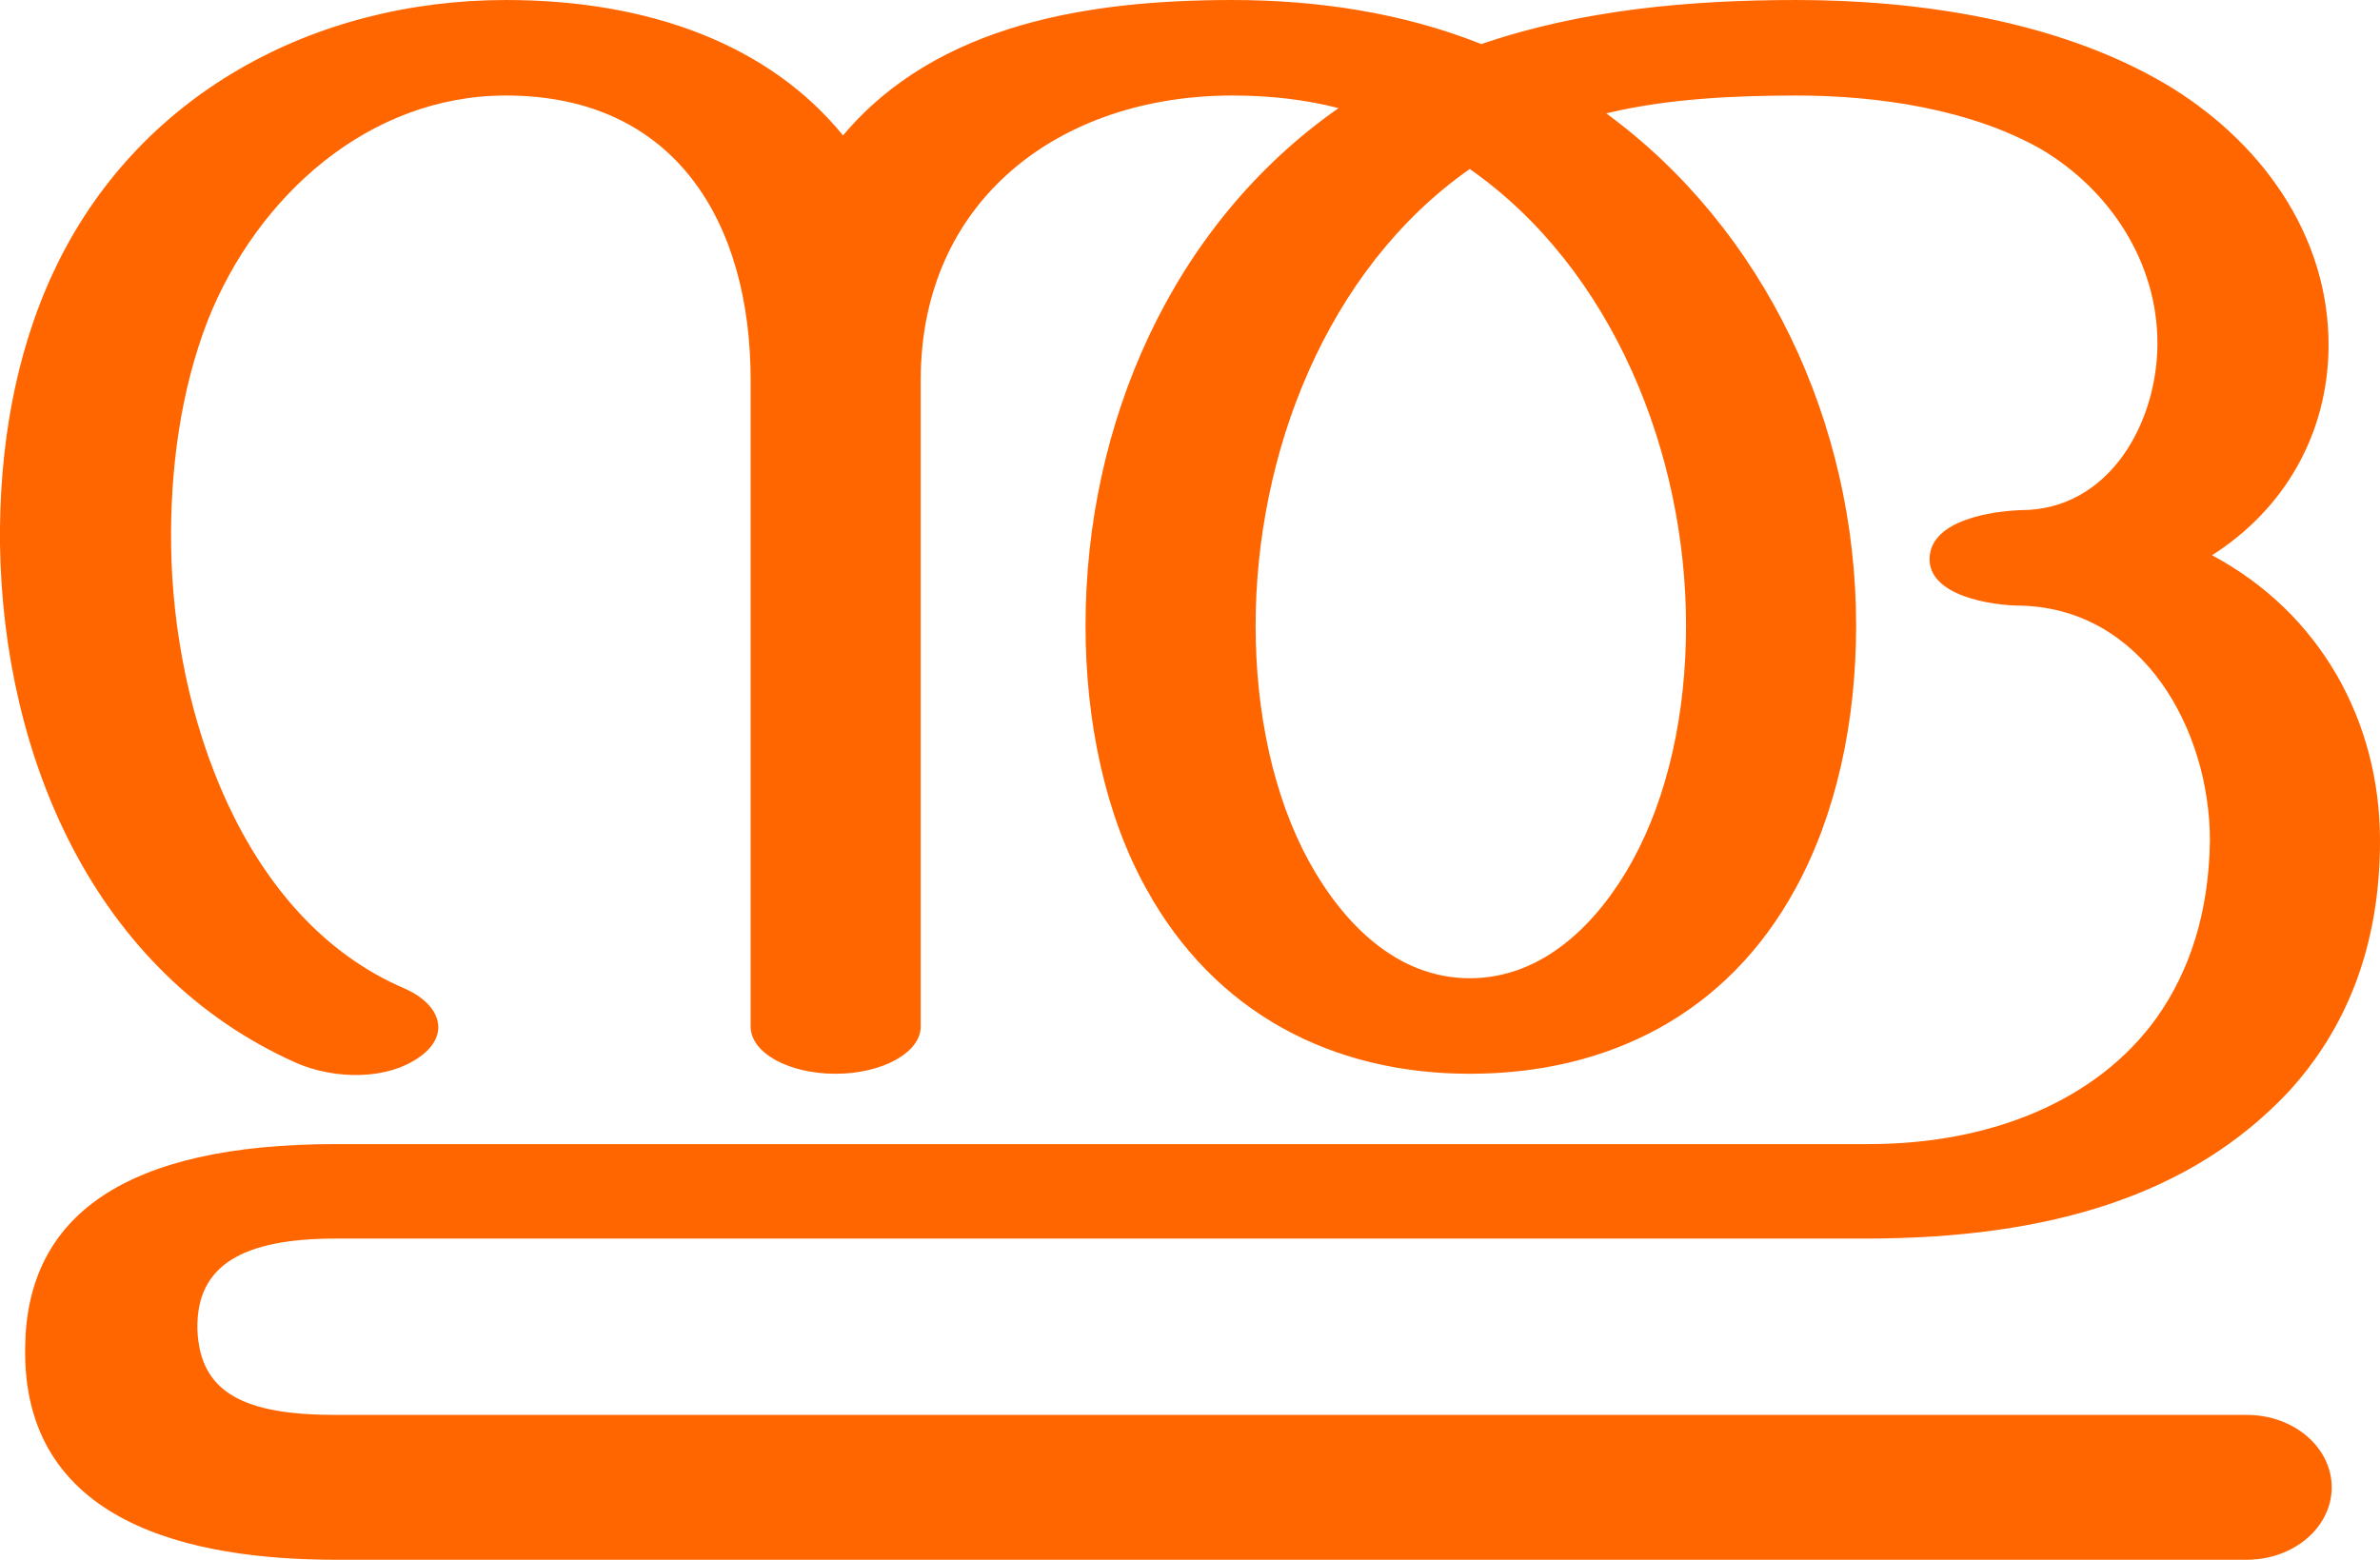 <?xml version="1.0" encoding="UTF-8"?>
<!DOCTYPE svg PUBLIC "-//W3C//DTD SVG 1.1//EN" "http://www.w3.org/Graphics/SVG/1.1/DTD/svg11.dtd">
<!-- Creator: CorelDRAW X8 -->
<svg xmlns="http://www.w3.org/2000/svg" xml:space="preserve" width="2267px" height="1486px" version="1.1" style="shape-rendering:geometricPrecision; text-rendering:geometricPrecision; image-rendering:optimizeQuality; fill-rule:evenodd; clip-rule:evenodd"
viewBox="0 0 2267 1486"
 xmlns:xlink="http://www.w3.org/1999/xlink">
 <defs>
  <style type="text/css">
   <![CDATA[
    .fil0 {fill:#FF6600;fill-rule:nonzero}
   ]]>
  </style>
 </defs>
 <g id="Layer_x0020_1">
  <path class="fil0" d="M386 942c-156,-66 -221,-264 -223,-422 -1,-73 9,-148 35,-215 47,-118 153,-214 284,-214 162,0 233,122 233,271l0 616c0,25 36,45 81,45 44,0 81,-20 81,-45l0 -616c0,-171 132,-271 297,-271 36,0 70,4 101,12 -160,112 -241,302 -241,493 0,92 19,181 58,251 65,118 177,176 308,176 132,0 245,-57 310,-176 39,-71 58,-159 58,-251 0,-194 -88,-378 -238,-488 58,-14 122,-17 181,-17 78,0 166,13 233,51 66,39 111,108 111,185 0,76 -46,159 -130,159 -27,1 -85,9 -87,45 -2,37 60,46 87,46 117,3 180,119 180,224 -1,68 -19,124 -51,169 -57,79 -158,120 -274,120l-1460 0c-202,0 -294,69 -296,192 -4,170 159,204 296,204l1820 0c45,0 81,-31 81,-69 0,-38 -36,-69 -81,-69l-1820 0c-86,0 -130,-20 -132,-82 -1,-60 42,-86 132,-86l1457 0c177,0 311,-42 403,-140 54,-59 87,-137 87,-239 0,-114 -57,-217 -160,-272 69,-44 110,-115 111,-198 1,-107 -65,-198 -157,-252 -103,-60 -235,-79 -350,-79 -100,0 -204,9 -300,42 -75,-30 -157,-42 -237,-42 -135,0 -281,22 -371,129 -70,-86 -184,-129 -321,-129 -183,0 -352,90 -431,259 -37,79 -52,169 -51,260 3,201 89,408 283,494 35,15 86,17 118,-7 27,-20 20,-48 -15,-64zm1014 -781c137,96 206,272 206,435 0,83 -17,162 -51,224 -32,58 -84,112 -155,112 -70,0 -121,-53 -153,-111 -34,-62 -51,-142 -51,-225 0,-163 67,-339 204,-435z"/>
 </g>
</svg>
